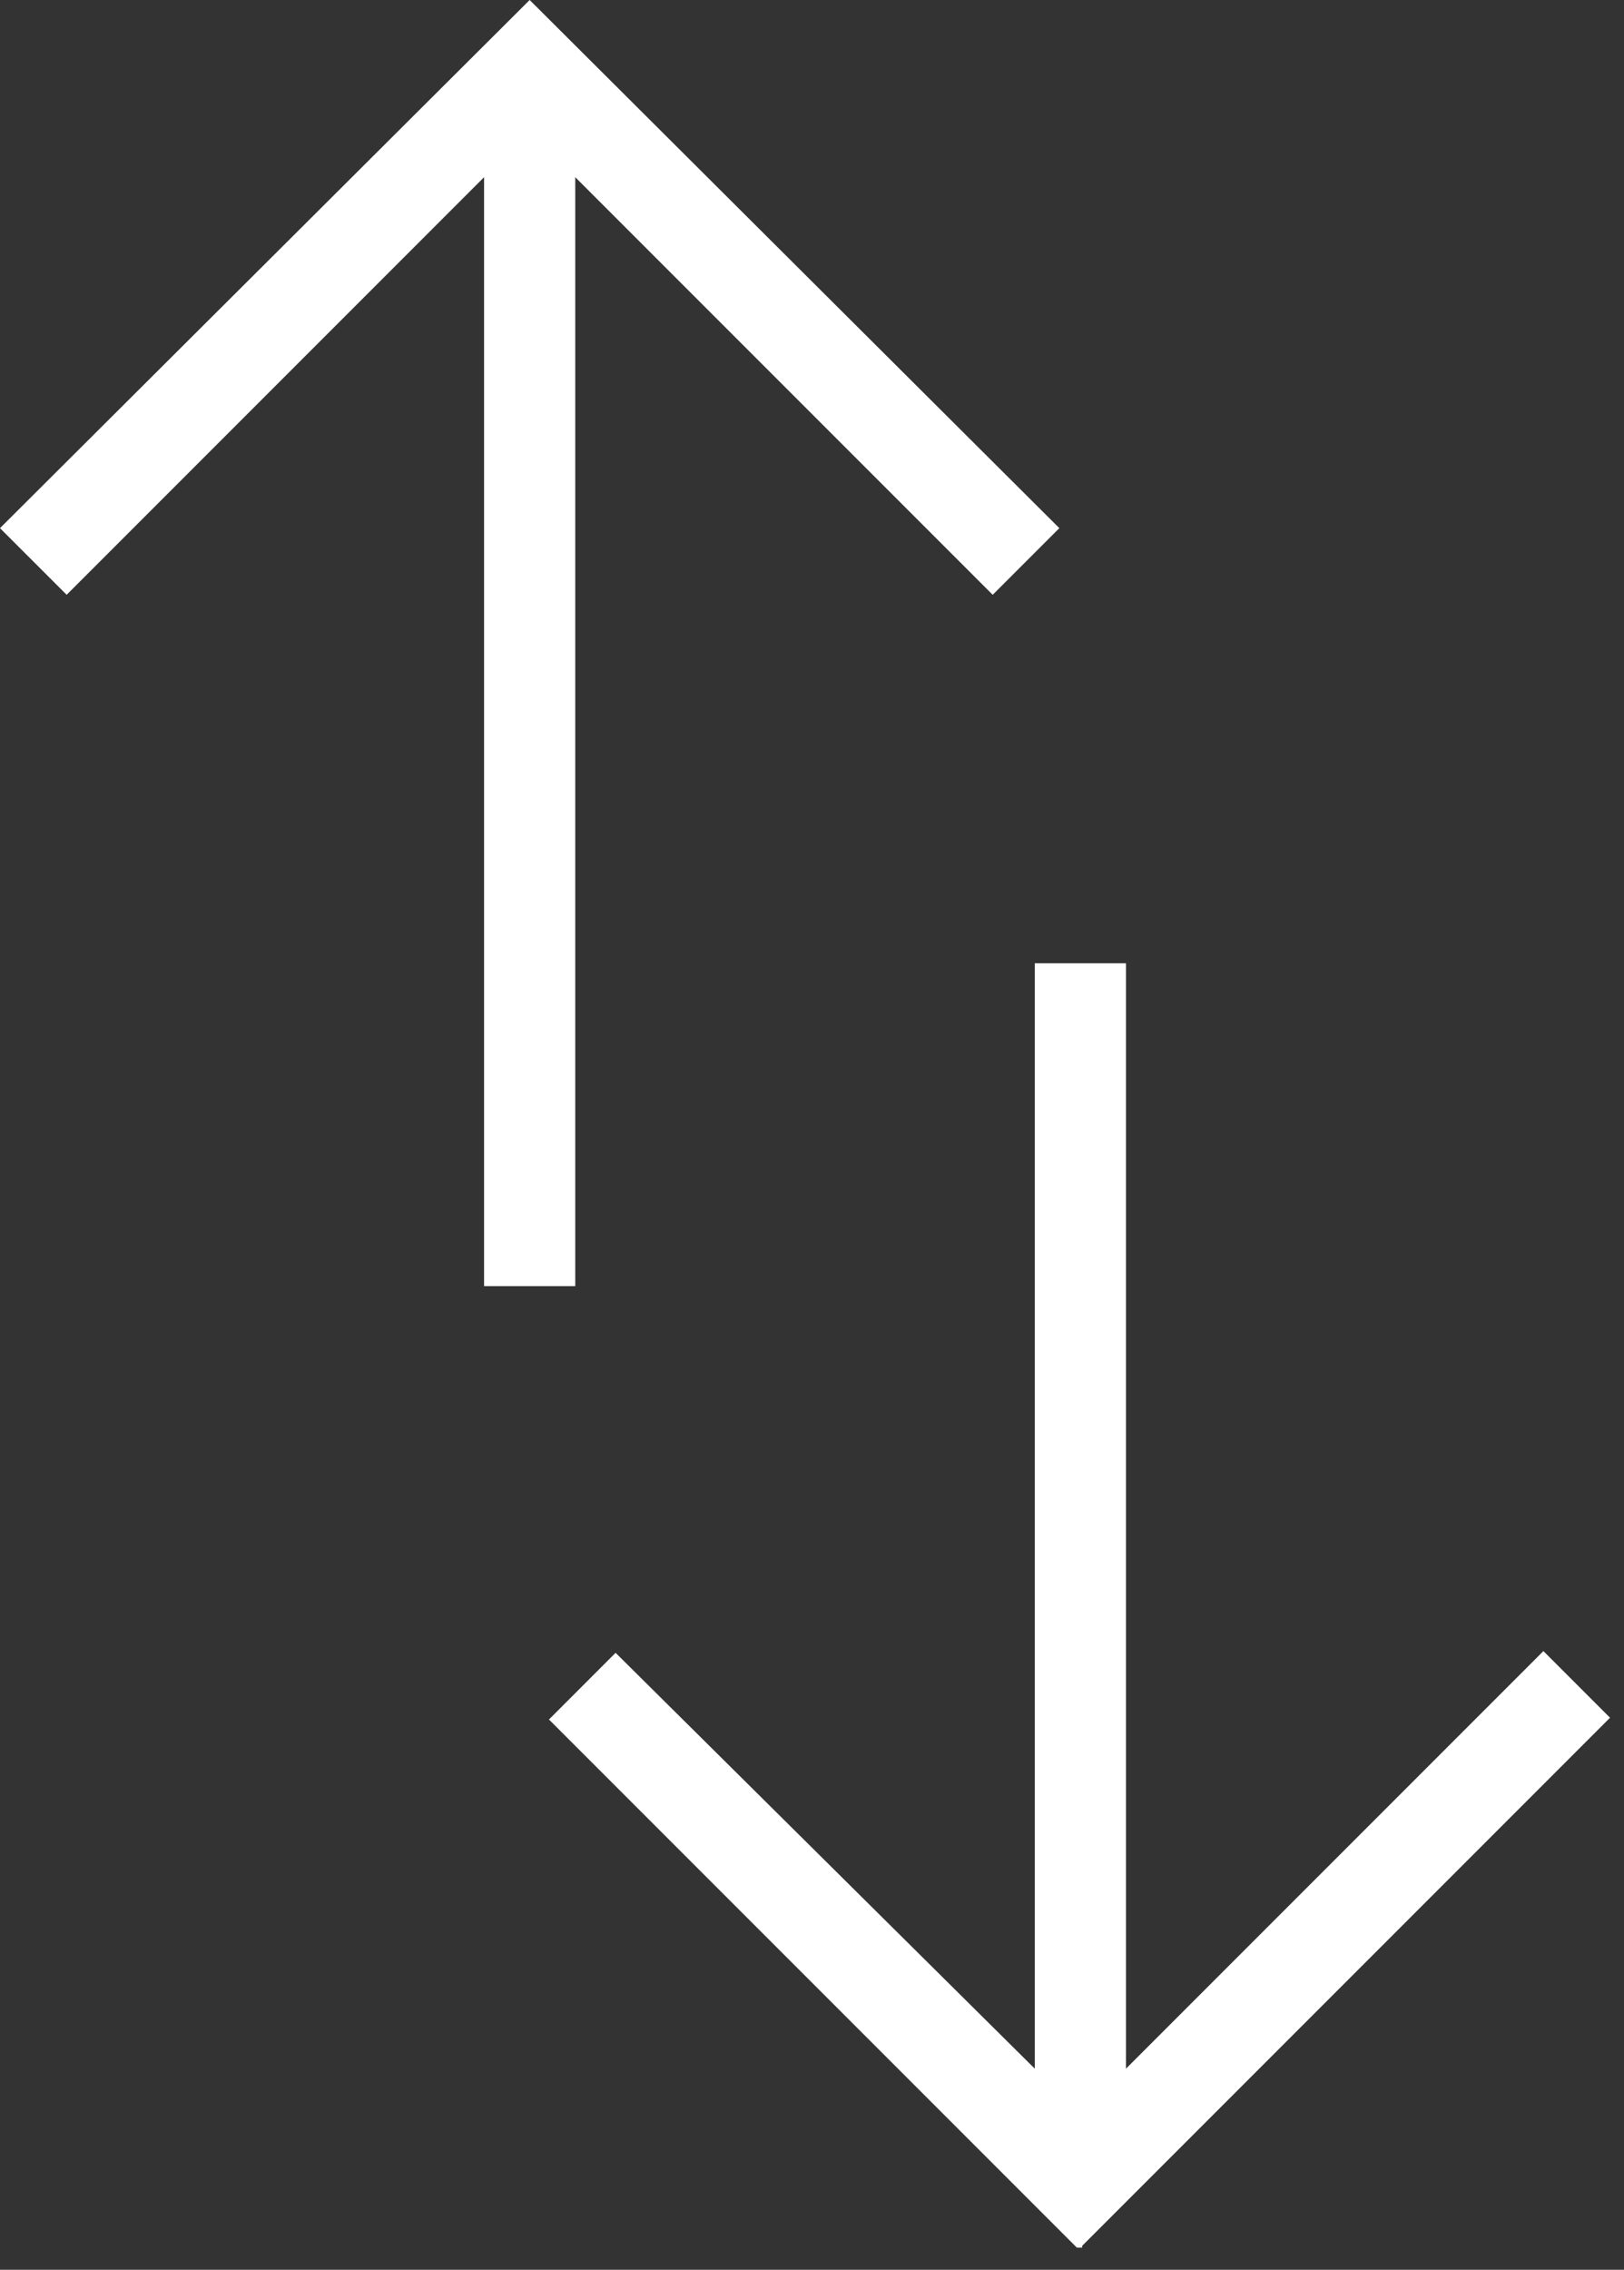 <svg width="68" height="95" viewBox="0 0 68 95" fill="none" xmlns="http://www.w3.org/2000/svg">
<rect x="0" y="0" width="68" height="95" fill="#333333" stroke="none"/>
<path d="M41.566 24.895L44.356 22.105L22.178 -1.97739e-06L-0 22.105L2.791 24.895L20.269 7.417L20.269 53.83L24.087 53.83L24.087 7.417L41.566 24.895ZM45.311 94L67.415 71.895L64.625 69.105L47.147 86.583L47.147 40.317L43.328 40.317L43.328 86.583L25.776 69.178L22.986 71.969L45.09 94.073L45.311 94.073L45.311 94Z" fill="white"/>
</svg>
